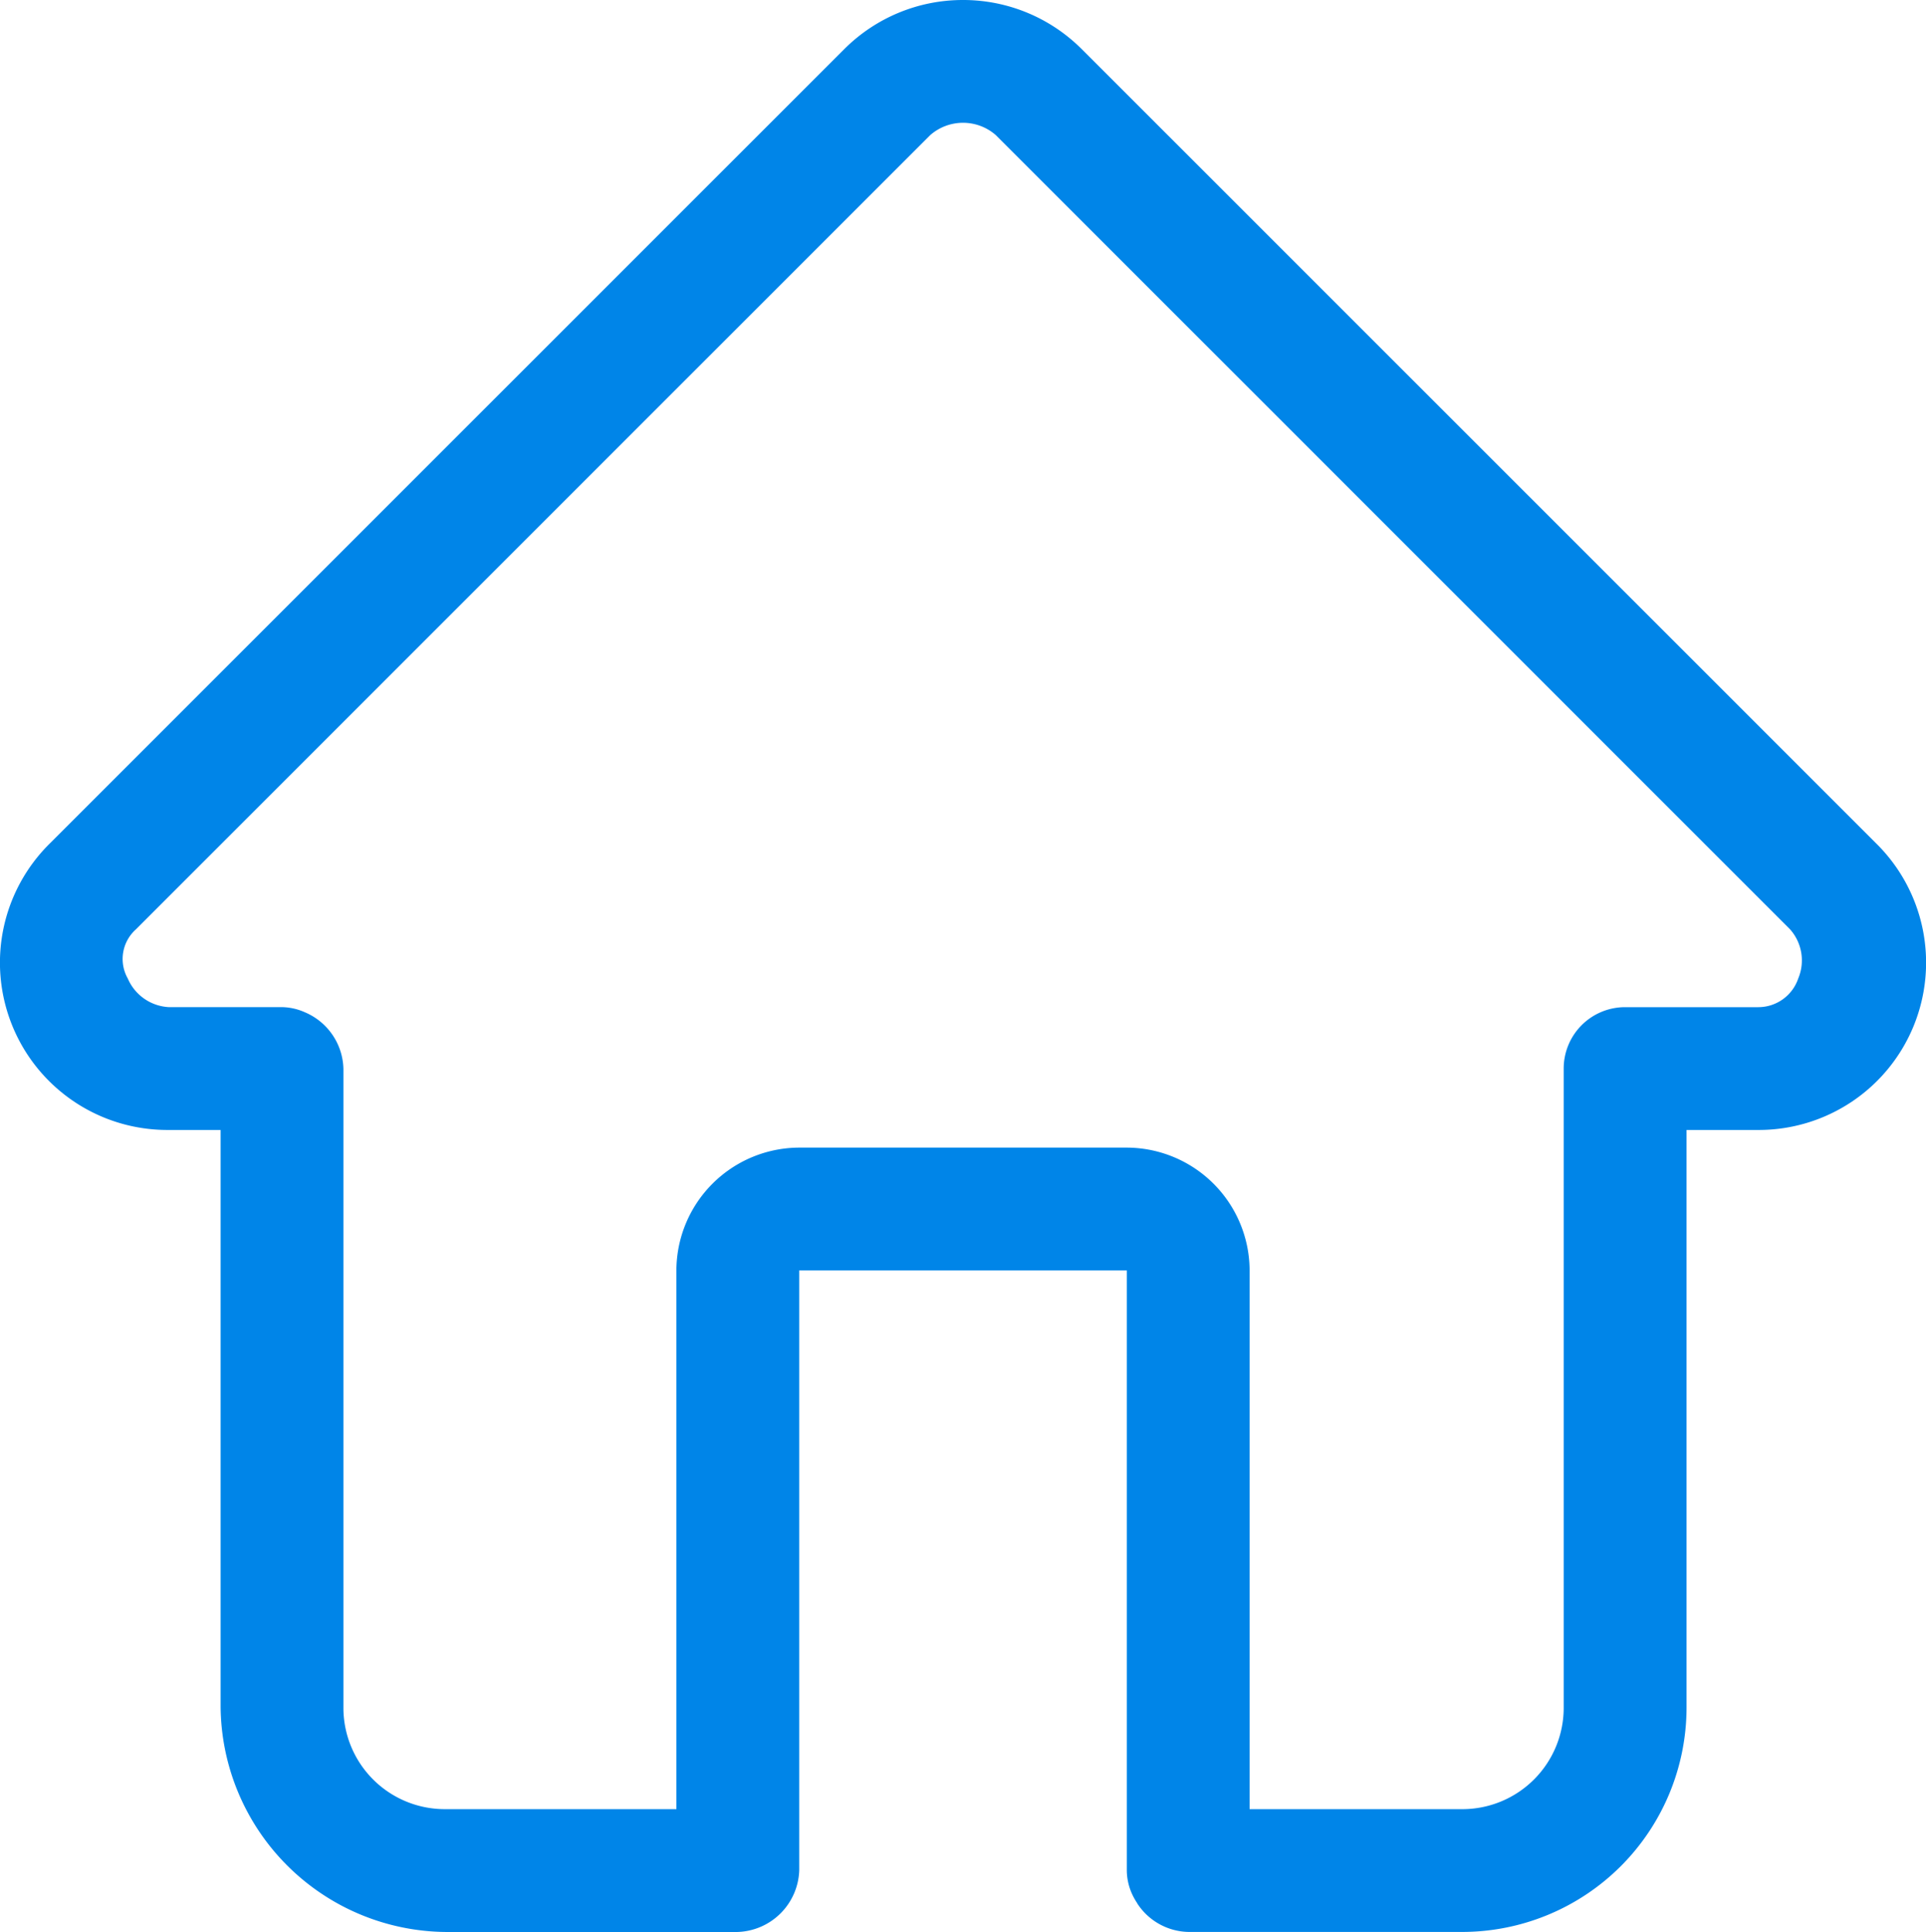 <svg xmlns="http://www.w3.org/2000/svg" viewBox="0 0 43.851 43.991">
  <defs>
    <style>
      .cls-1 {
        fill: #0085e8;
      }
    </style>
  </defs>
  <title>资源 2</title>
  <g id="图层_2" data-name="图层 2">
    <g id="图层_1-2" data-name="图层 1">
      <path class="cls-1" d="M21.925,0a3.814,3.814,0,0,0-2.703,1.119L1.137,19.203A3.81,3.81,0,0,0,3.81,25.729H5.023V38.864A5.173,5.173,0,0,0,10.15,43.991h6.639a1.452,1.452,0,0,0,1.408-1.408V28.928h7.458V42.583a1.326,1.326,0,0,0,.119.542,1.458,1.458,0,0,0,.111.2c.006.009.01.019.016.028a1.422,1.422,0,0,0,1.158.637h6.228a5.112,5.112,0,0,0,5.112-5.097c0-.01,0-.02,0-.03V25.729h1.644a3.81,3.81,0,0,0,2.672-6.526h0L24.629,1.119A3.814,3.814,0,0,0,21.925,0ZM3.841,22.932a1.078,1.078,0,0,1-.932-.652.903.903,0,0,1,.186-1.119L21.18,3.076a1.133,1.133,0,0,1,1.492,0L40.756,21.161a1.065,1.065,0,0,1,.186,1.119.961.961,0,0,1-.91.653l-.022,0H37a1.398,1.398,0,0,0-1.398,1.398v14.533a2.308,2.308,0,0,1-2.285,2.33H28.451V28.928a2.805,2.805,0,0,0-2.797-2.797H18.197A2.805,2.805,0,0,0,15.4,28.928V41.194h-5.274A2.308,2.308,0,0,1,7.819,38.91q0-.023,0-.046V24.338a1.437,1.437,0,0,0-.878-1.289,1.326,1.326,0,0,0-.538-.117Z"/>
    </g>
  </g>
</svg>
